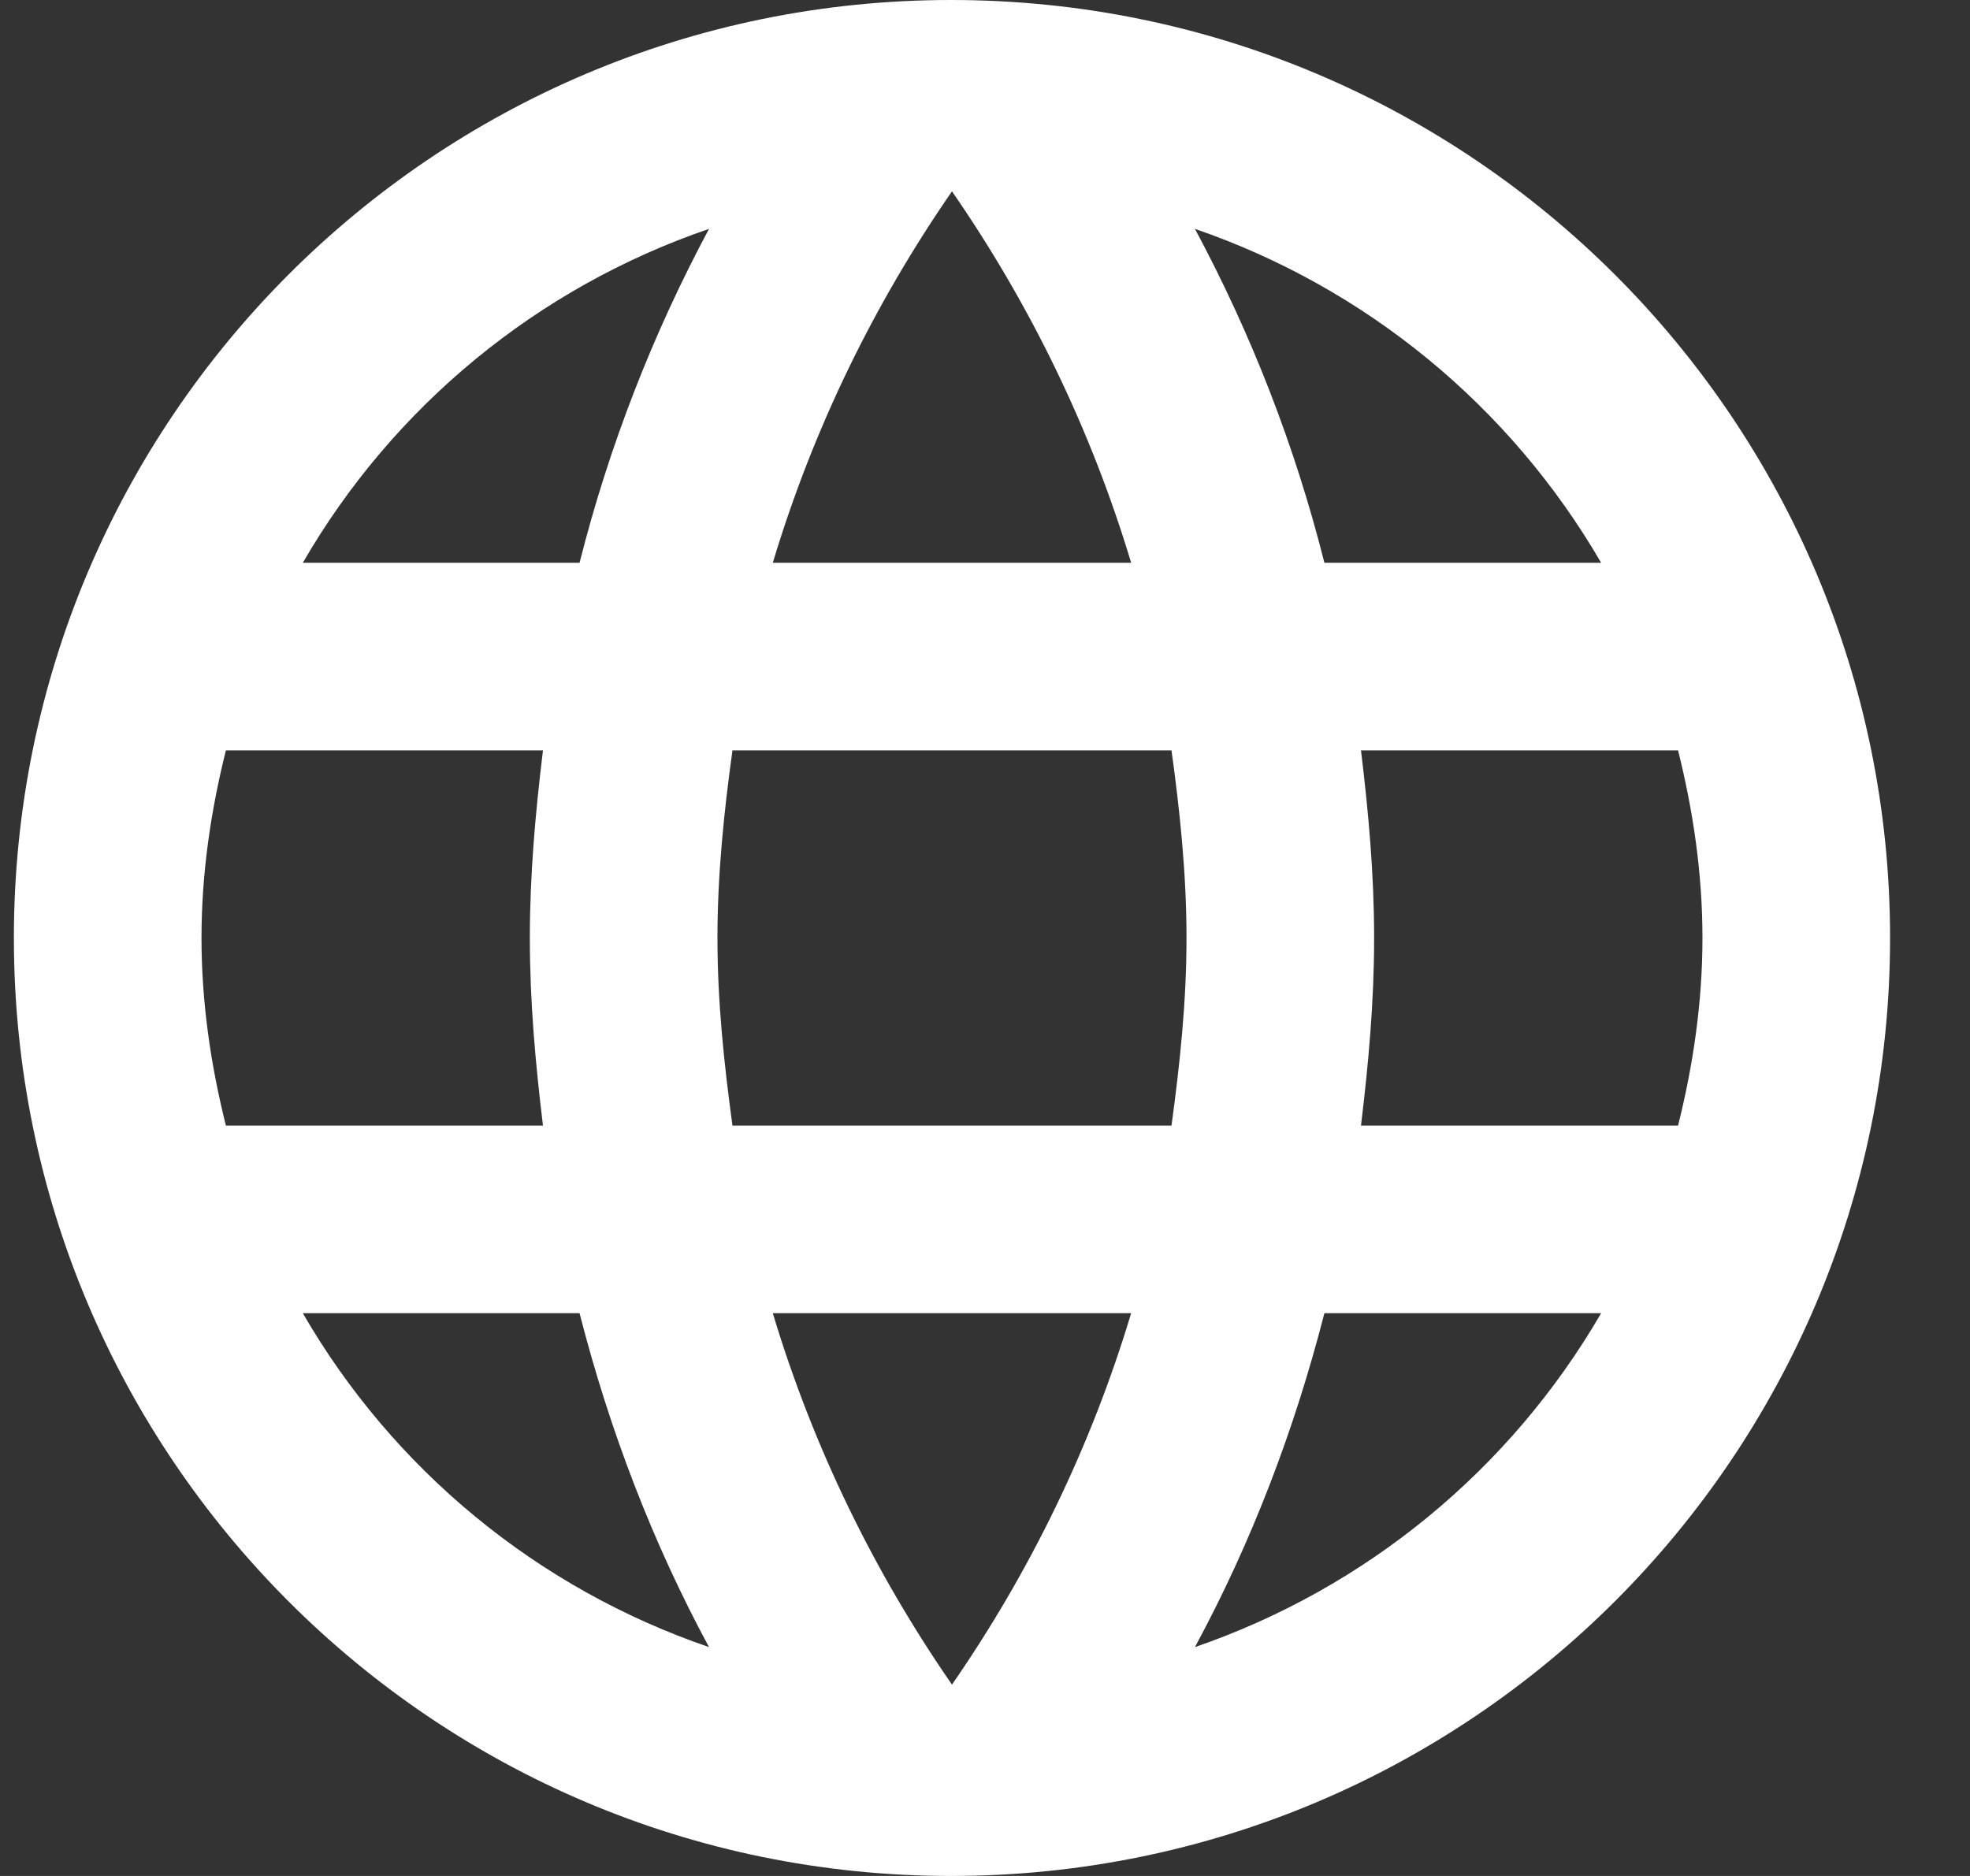 <svg width="21" height="20" viewBox="0 0 21 20" fill="none" xmlns="http://www.w3.org/2000/svg">
<rect x="0" y="0" width="21" height="20" fill="#333333" stroke="none"/>
<path d="M10.138 0C4.618 0 0.148 4.48 0.148 10C0.148 15.52 4.618 20 10.138 20C15.668 20 20.148 15.52 20.148 10C20.148 4.48 15.668 0 10.138 0ZM17.068 6H14.118C13.806 4.761 13.342 3.566 12.738 2.44C14.563 3.068 16.1 4.332 17.068 6ZM10.148 2.04C10.978 3.24 11.628 4.57 12.058 6H8.238C8.668 4.57 9.318 3.24 10.148 2.04ZM2.408 12C2.248 11.36 2.148 10.69 2.148 10C2.148 9.31 2.248 8.64 2.408 8H5.788C5.708 8.66 5.648 9.32 5.648 10C5.648 10.68 5.708 11.34 5.788 12H2.408ZM3.228 14H6.178C6.498 15.25 6.958 16.45 7.558 17.56C5.732 16.935 4.194 15.671 3.228 14ZM6.178 6H3.228C4.194 4.329 5.732 3.065 7.558 2.44C6.955 3.566 6.491 4.761 6.178 6ZM10.148 17.96C9.318 16.76 8.668 15.43 8.238 14H12.058C11.628 15.43 10.978 16.76 10.148 17.96ZM12.488 12H7.808C7.718 11.34 7.648 10.68 7.648 10C7.648 9.32 7.718 8.65 7.808 8H12.488C12.578 8.65 12.648 9.32 12.648 10C12.648 10.68 12.578 11.34 12.488 12ZM12.738 17.56C13.338 16.45 13.798 15.25 14.118 14H17.068C16.1 15.668 14.563 16.932 12.738 17.56ZM14.508 12C14.588 11.34 14.648 10.68 14.648 10C14.648 9.32 14.588 8.66 14.508 8H17.888C18.048 8.64 18.148 9.31 18.148 10C18.148 10.69 18.048 11.36 17.888 12H14.508Z" fill="white"/>
</svg>
